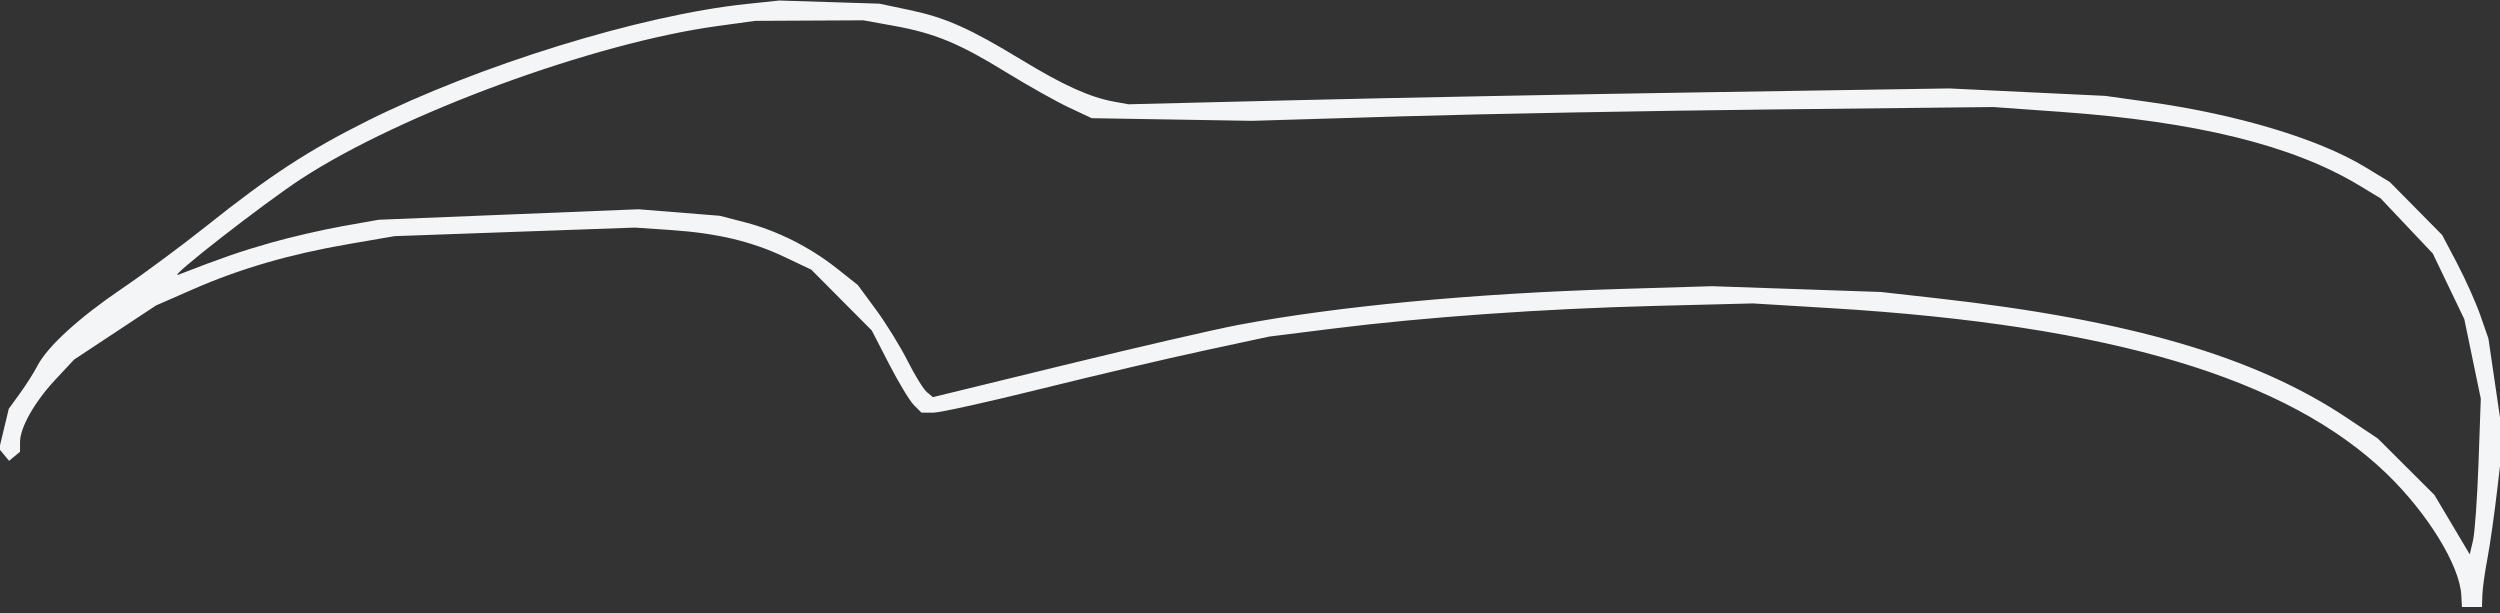 <svg xmlns="http://www.w3.org/2000/svg" width="624" height="153" viewBox="0 0 624 153" version="1.1"><rect x="0" y="0" width="624" height="153" fill="#333333" stroke="none"/><path d="M 186.301 0.995 C 159.949 3.775, 119.534 16.253, 91.500 30.265 C 77.020 37.503, 67.248 43.880, 52 56.044 C 45.675 61.089, 36 68.265, 30.500 71.989 C 19.733 79.281, 11.829 86.497, 9.343 91.304 C 8.488 92.956, 6.530 96.047, 4.990 98.173 L 2.191 102.037 0.990 107.040 L -0.210 112.042 1.028 113.534 L 2.265 115.025 3.633 113.890 L 5 112.755 5 110.338 C 5 106.710, 8.621 100.320, 13.843 94.732 L 18.500 89.749 28.718 82.997 L 38.937 76.246 48.218 72.183 C 59.972 67.039, 72.367 63.439, 87 60.920 L 98.500 58.940 128.500 57.872 L 158.500 56.805 167.500 57.419 C 179.031 58.205, 187.644 60.255, 195.912 64.181 L 202.500 67.309 210.052 74.905 L 217.605 82.500 221.908 90.856 C 224.275 95.451, 227.064 100.064, 228.106 101.106 L 230 103 232.960 103 C 234.588 103, 246.721 100.318, 259.923 97.040 C 273.125 93.761, 291.322 89.489, 300.361 87.545 L 316.795 84.010 332.648 82.025 C 355.708 79.137, 385.059 77.066, 413 76.356 L 437.500 75.733 457 76.916 C 526.848 81.152, 571.018 94.338, 595.839 118.364 C 605.954 128.155, 613.932 141.154, 614.335 148.500 L 614.500 151.500 617 151.500 L 619.500 151.500 619.598 148.500 C 619.651 146.850, 620.221 142.754, 620.865 139.399 C 621.508 136.043, 622.651 127.953, 623.406 121.421 L 624.778 109.544 622.945 97.022 L 621.112 84.500 619.108 78.746 C 618.007 75.582, 615.412 69.770, 613.343 65.832 L 609.580 58.672 603.040 52.052 L 596.500 45.433 590.261 41.650 C 578.731 34.661, 558.441 28.557, 536.500 25.477 L 525.500 23.933 506 23.003 L 486.500 22.073 426.500 23.015 C 393.500 23.533, 347.412 24.423, 324.083 24.992 L 281.667 26.028 278.083 25.377 C 272.052 24.281, 265.463 21.308, 255.051 14.982 C 241.979 7.041, 236.059 4.406, 226.991 2.495 L 219.500 0.916 207 0.523 L 194.500 0.130 186.301 0.995 M 179 6.511 C 148.174 10.744, 100.350 28.291, 75.313 44.555 C 66.052 50.570, 41.435 69.757, 44.500 68.571 C 55.590 64.277, 60.034 62.742, 67.646 60.573 C 72.516 59.185, 80.550 57.331, 85.500 56.451 L 94.500 54.852 126.926 53.543 L 159.351 52.233 169.509 53.046 L 179.666 53.859 186.003 55.501 C 193.991 57.571, 202.111 61.649, 208.848 66.974 L 214.092 71.119 218.655 77.310 C 221.164 80.714, 224.706 86.451, 226.524 90.058 C 228.343 93.664, 230.512 97.180, 231.344 97.870 L 232.856 99.125 265.678 91.113 C 283.730 86.707, 303.225 82.207, 309 81.114 C 333.629 76.454, 367.658 73.236, 403.903 72.141 L 427.306 71.434 448.403 72.157 L 469.500 72.879 483.500 74.451 C 531.509 79.841, 562.764 88.953, 585.696 104.244 L 593.500 109.447 600.569 116.494 L 607.638 123.542 612.042 130.954 L 616.445 138.366 617.261 134.933 C 617.709 133.045, 618.330 124.300, 618.641 115.500 L 619.205 99.500 617.149 89.587 L 615.093 79.674 611.159 71.475 L 607.224 63.275 600.710 56.388 L 594.195 49.500 588.662 46.167 C 572.206 36.254, 548.033 30.321, 514.301 27.916 L 497.500 26.717 442.500 27.317 C 412.250 27.646, 370.625 28.421, 350 29.038 L 312.500 30.160 292.500 29.830 L 272.500 29.500 266.796 26.826 C 263.658 25.356, 256.573 21.376, 251.050 17.982 C 239.307 10.765, 233.282 8.283, 223 6.425 L 215.500 5.070 202 5.138 L 188.500 5.206 179 6.511" stroke="none" fill="#f4f5f6" fill-rule="evenodd"/></svg>
